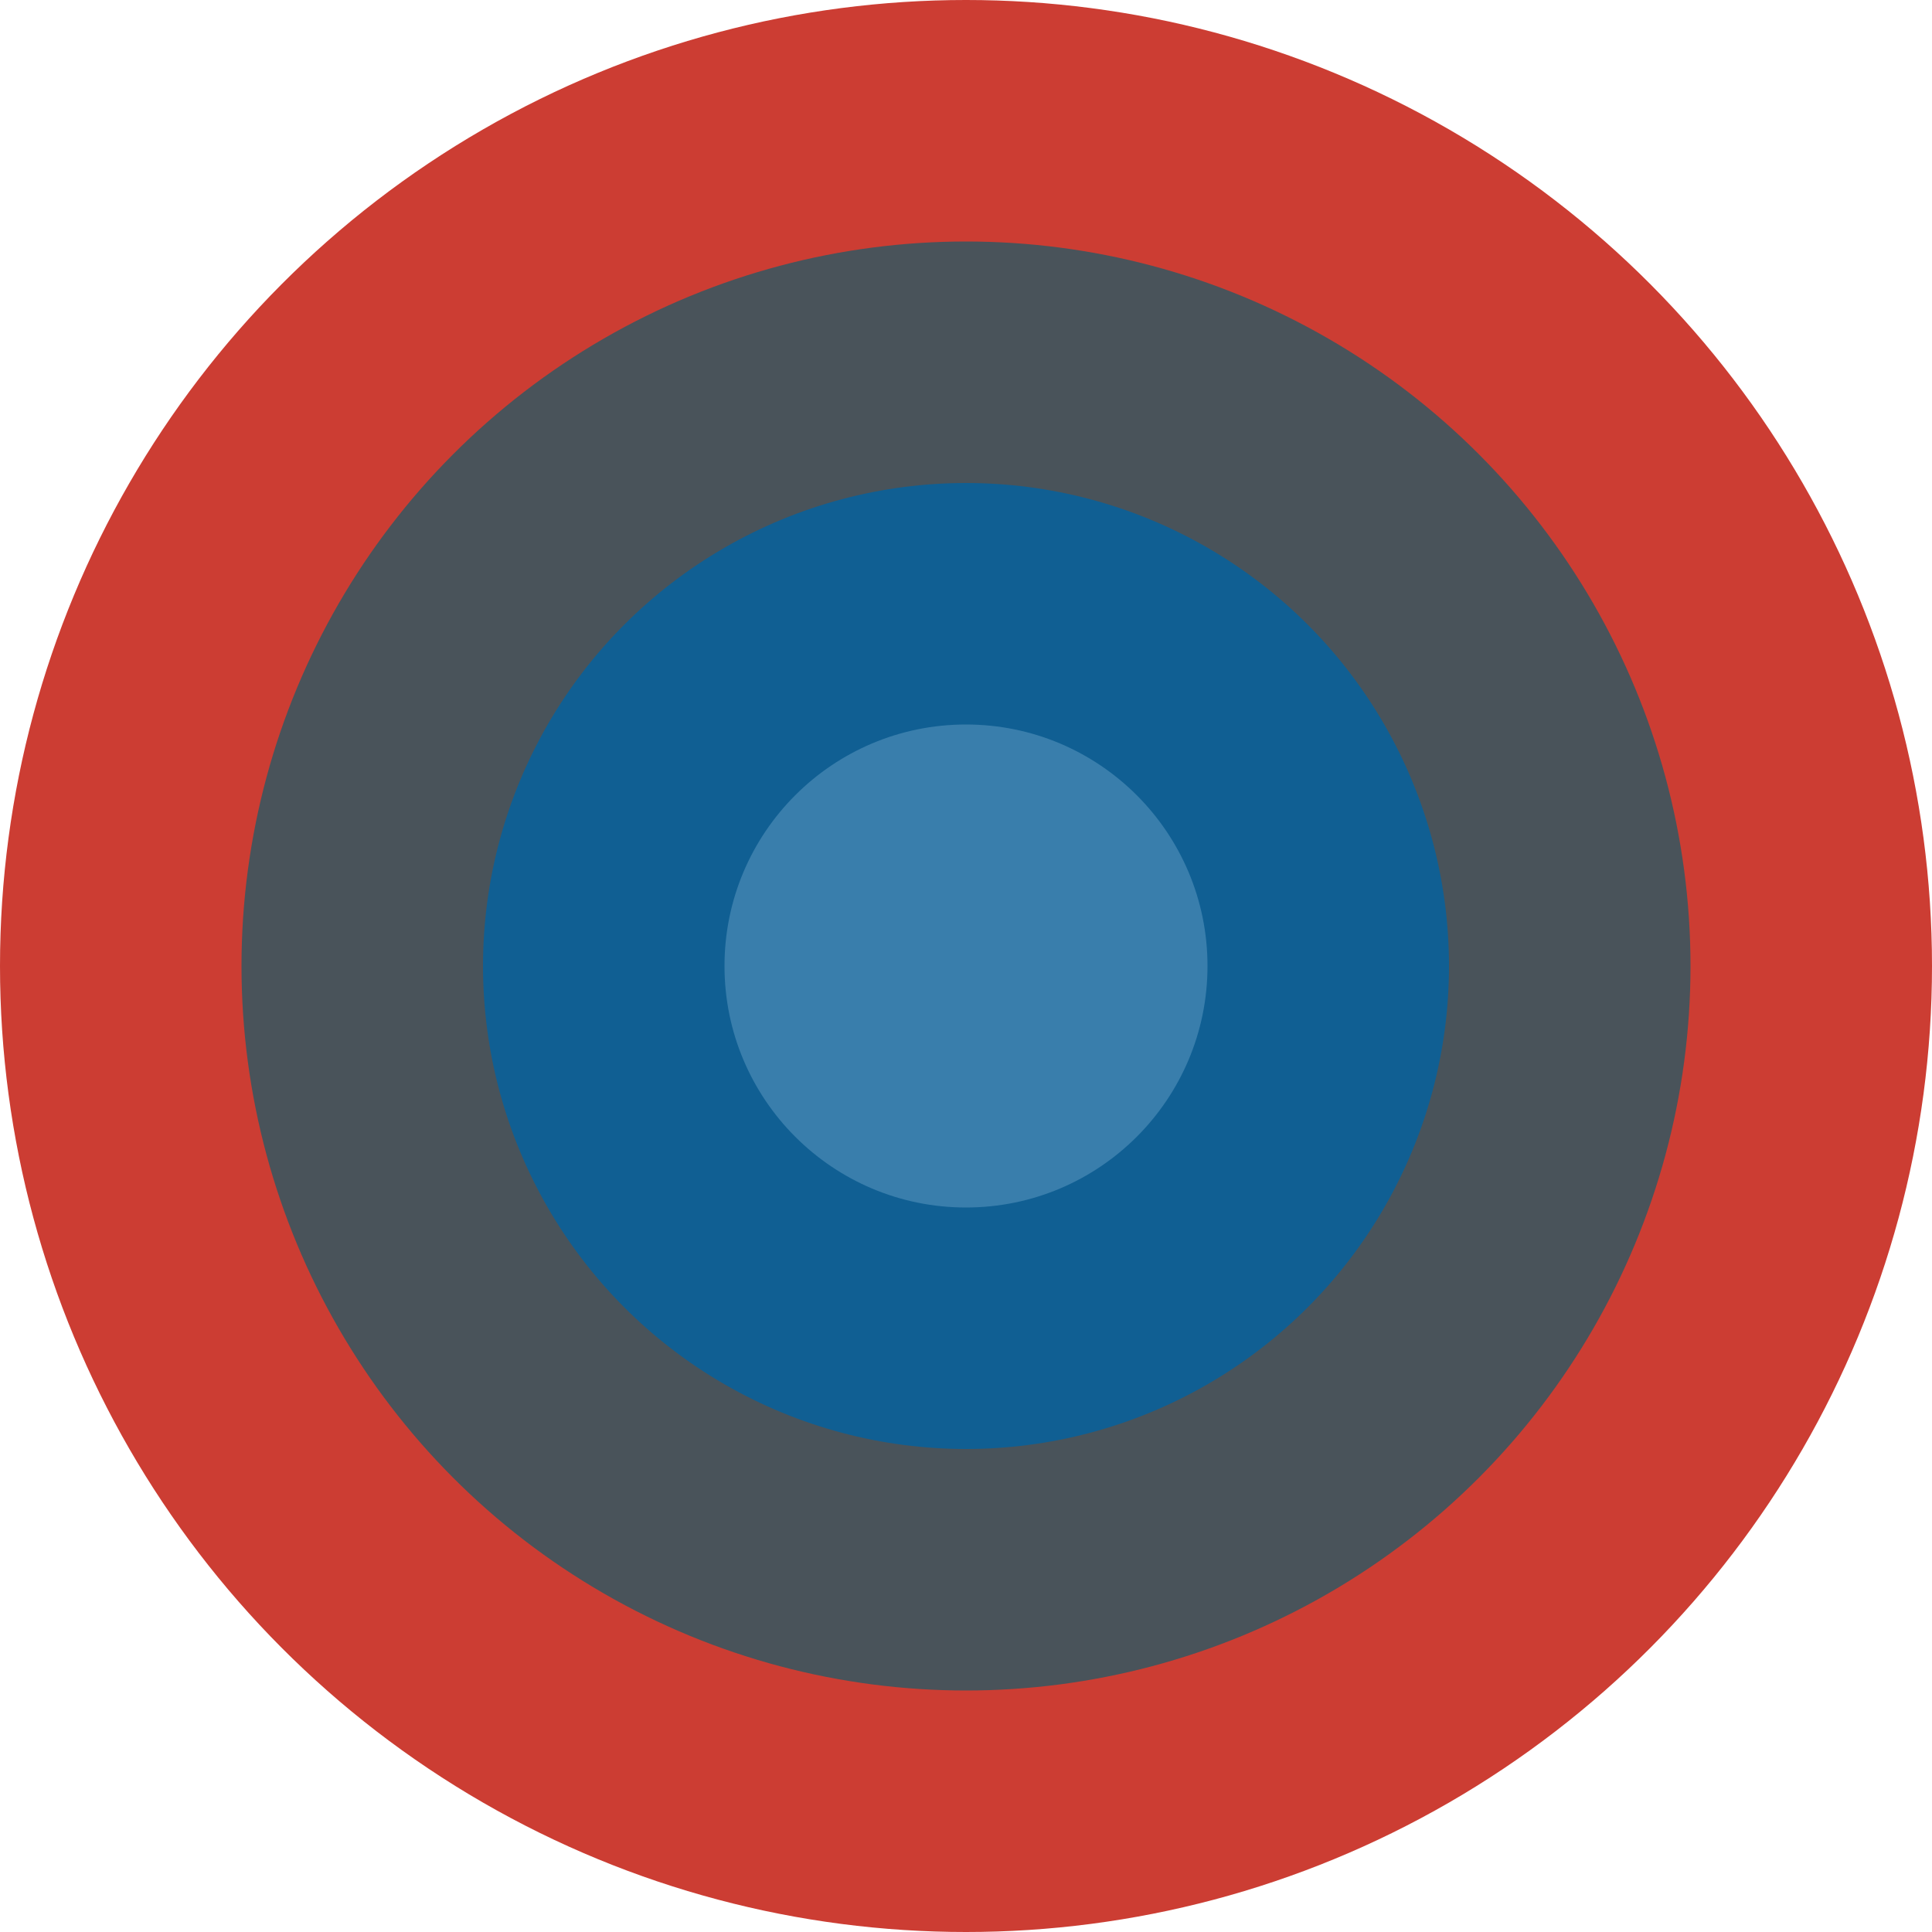 <?xml version="1.0" encoding="UTF-8" standalone="no"?>
<svg width="16px" height="16px" viewBox="0 0 16 16" version="1.1" xmlns="http://www.w3.org/2000/svg" xmlns:xlink="http://www.w3.org/1999/xlink">
    <title>favicon16</title>
    <g id="Page-1" stroke="none" stroke-width="1" fill="none" fill-rule="evenodd">
        <g id="favicon16">
            <g id="layers">
                <circle id="layer12" fill="#CC3D33" cx="8" cy="8" r="8"></circle>
                <circle id="layer10" fill="#49535A" cx="8" cy="8" r="6"></circle>
                <circle id="layer6" fill="#105F93" cx="8" cy="8" r="4"></circle>
                <circle id="layer1" fill="#397EAC" cx="8" cy="8" r="2"></circle>
            </g>
        </g>
    </g>
</svg>
